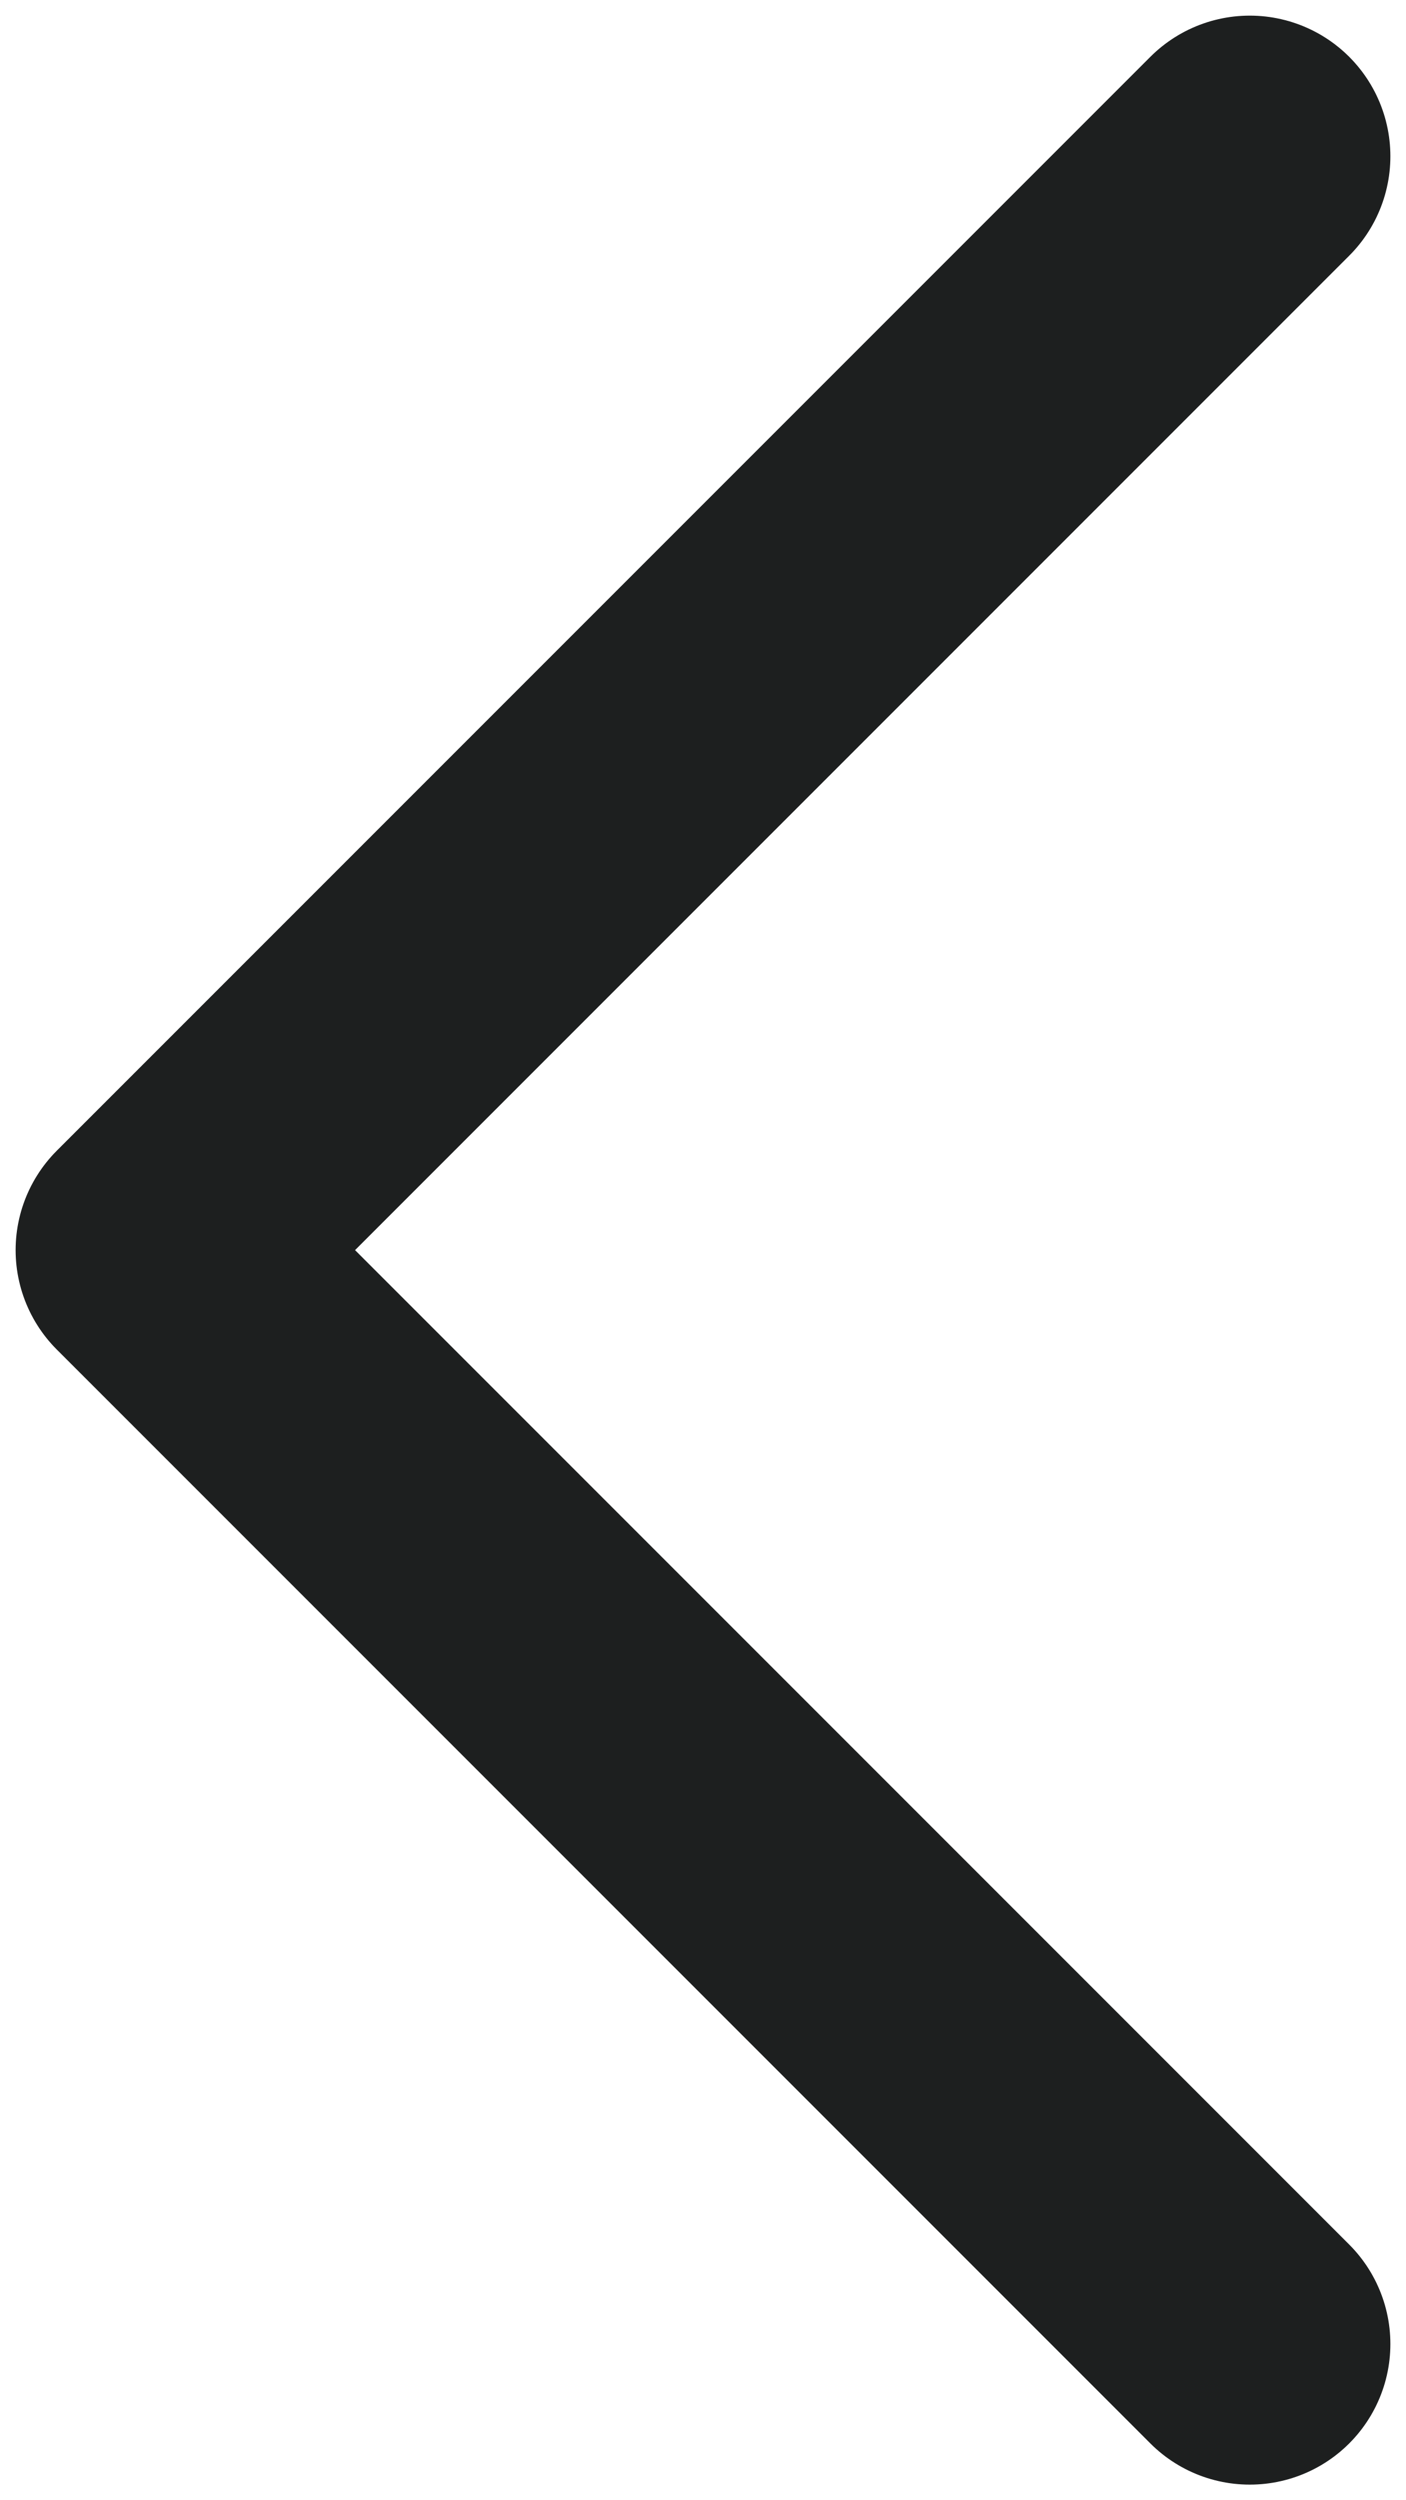 <svg width="9" height="16" viewBox="0 0 9 16" fill="none" xmlns="http://www.w3.org/2000/svg">
<path d="M8 1L1 8L8 15" stroke="#1D1F1F" stroke-width="1.8" stroke-linecap="round" stroke-linejoin="round"/>
</svg>
